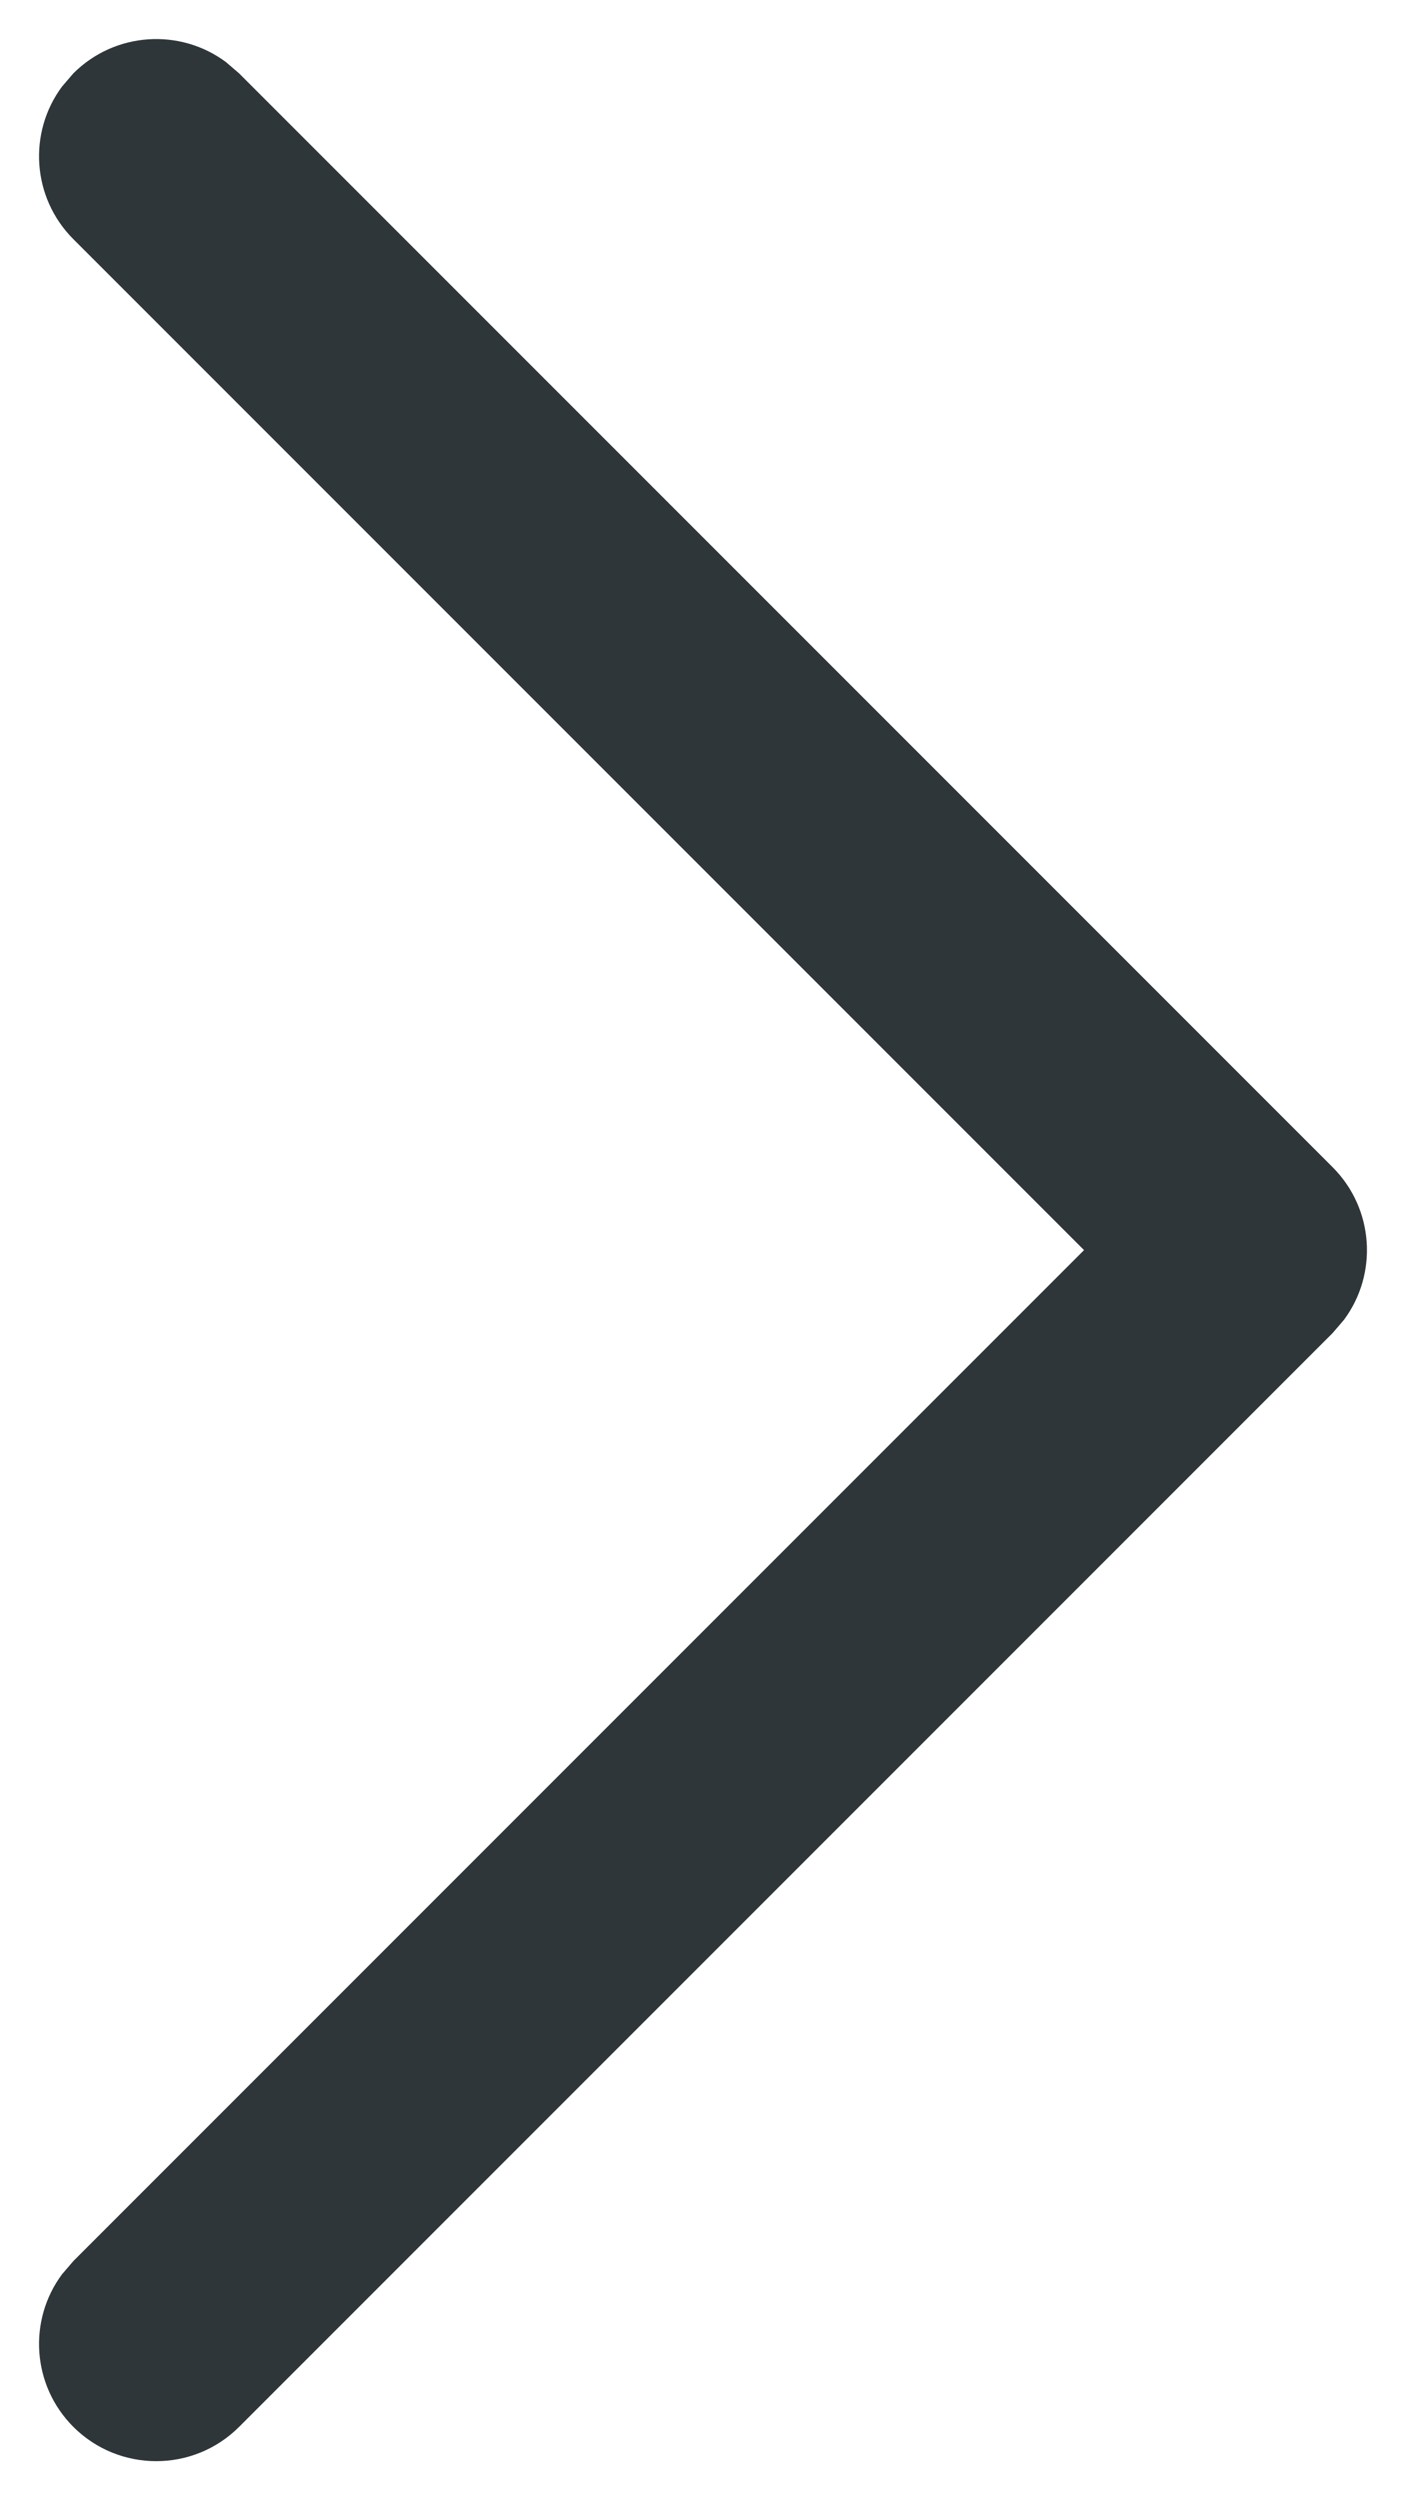 <svg width="18" height="32" viewBox="0 0 18 32" fill="none" xmlns="http://www.w3.org/2000/svg">
<path d="M0.939 31.061C0.407 30.528 0.358 29.695 0.794 29.108L0.939 28.939L13.878 16L0.939 3.061C0.407 2.528 0.358 1.695 0.794 1.108L0.939 0.939C1.472 0.407 2.305 0.358 2.892 0.794L3.061 0.939L17.061 14.939C17.593 15.472 17.642 16.305 17.206 16.892L17.061 17.061L3.061 31.061C2.475 31.646 1.525 31.646 0.939 31.061Z" fill="#2E3639"/>
</svg>
